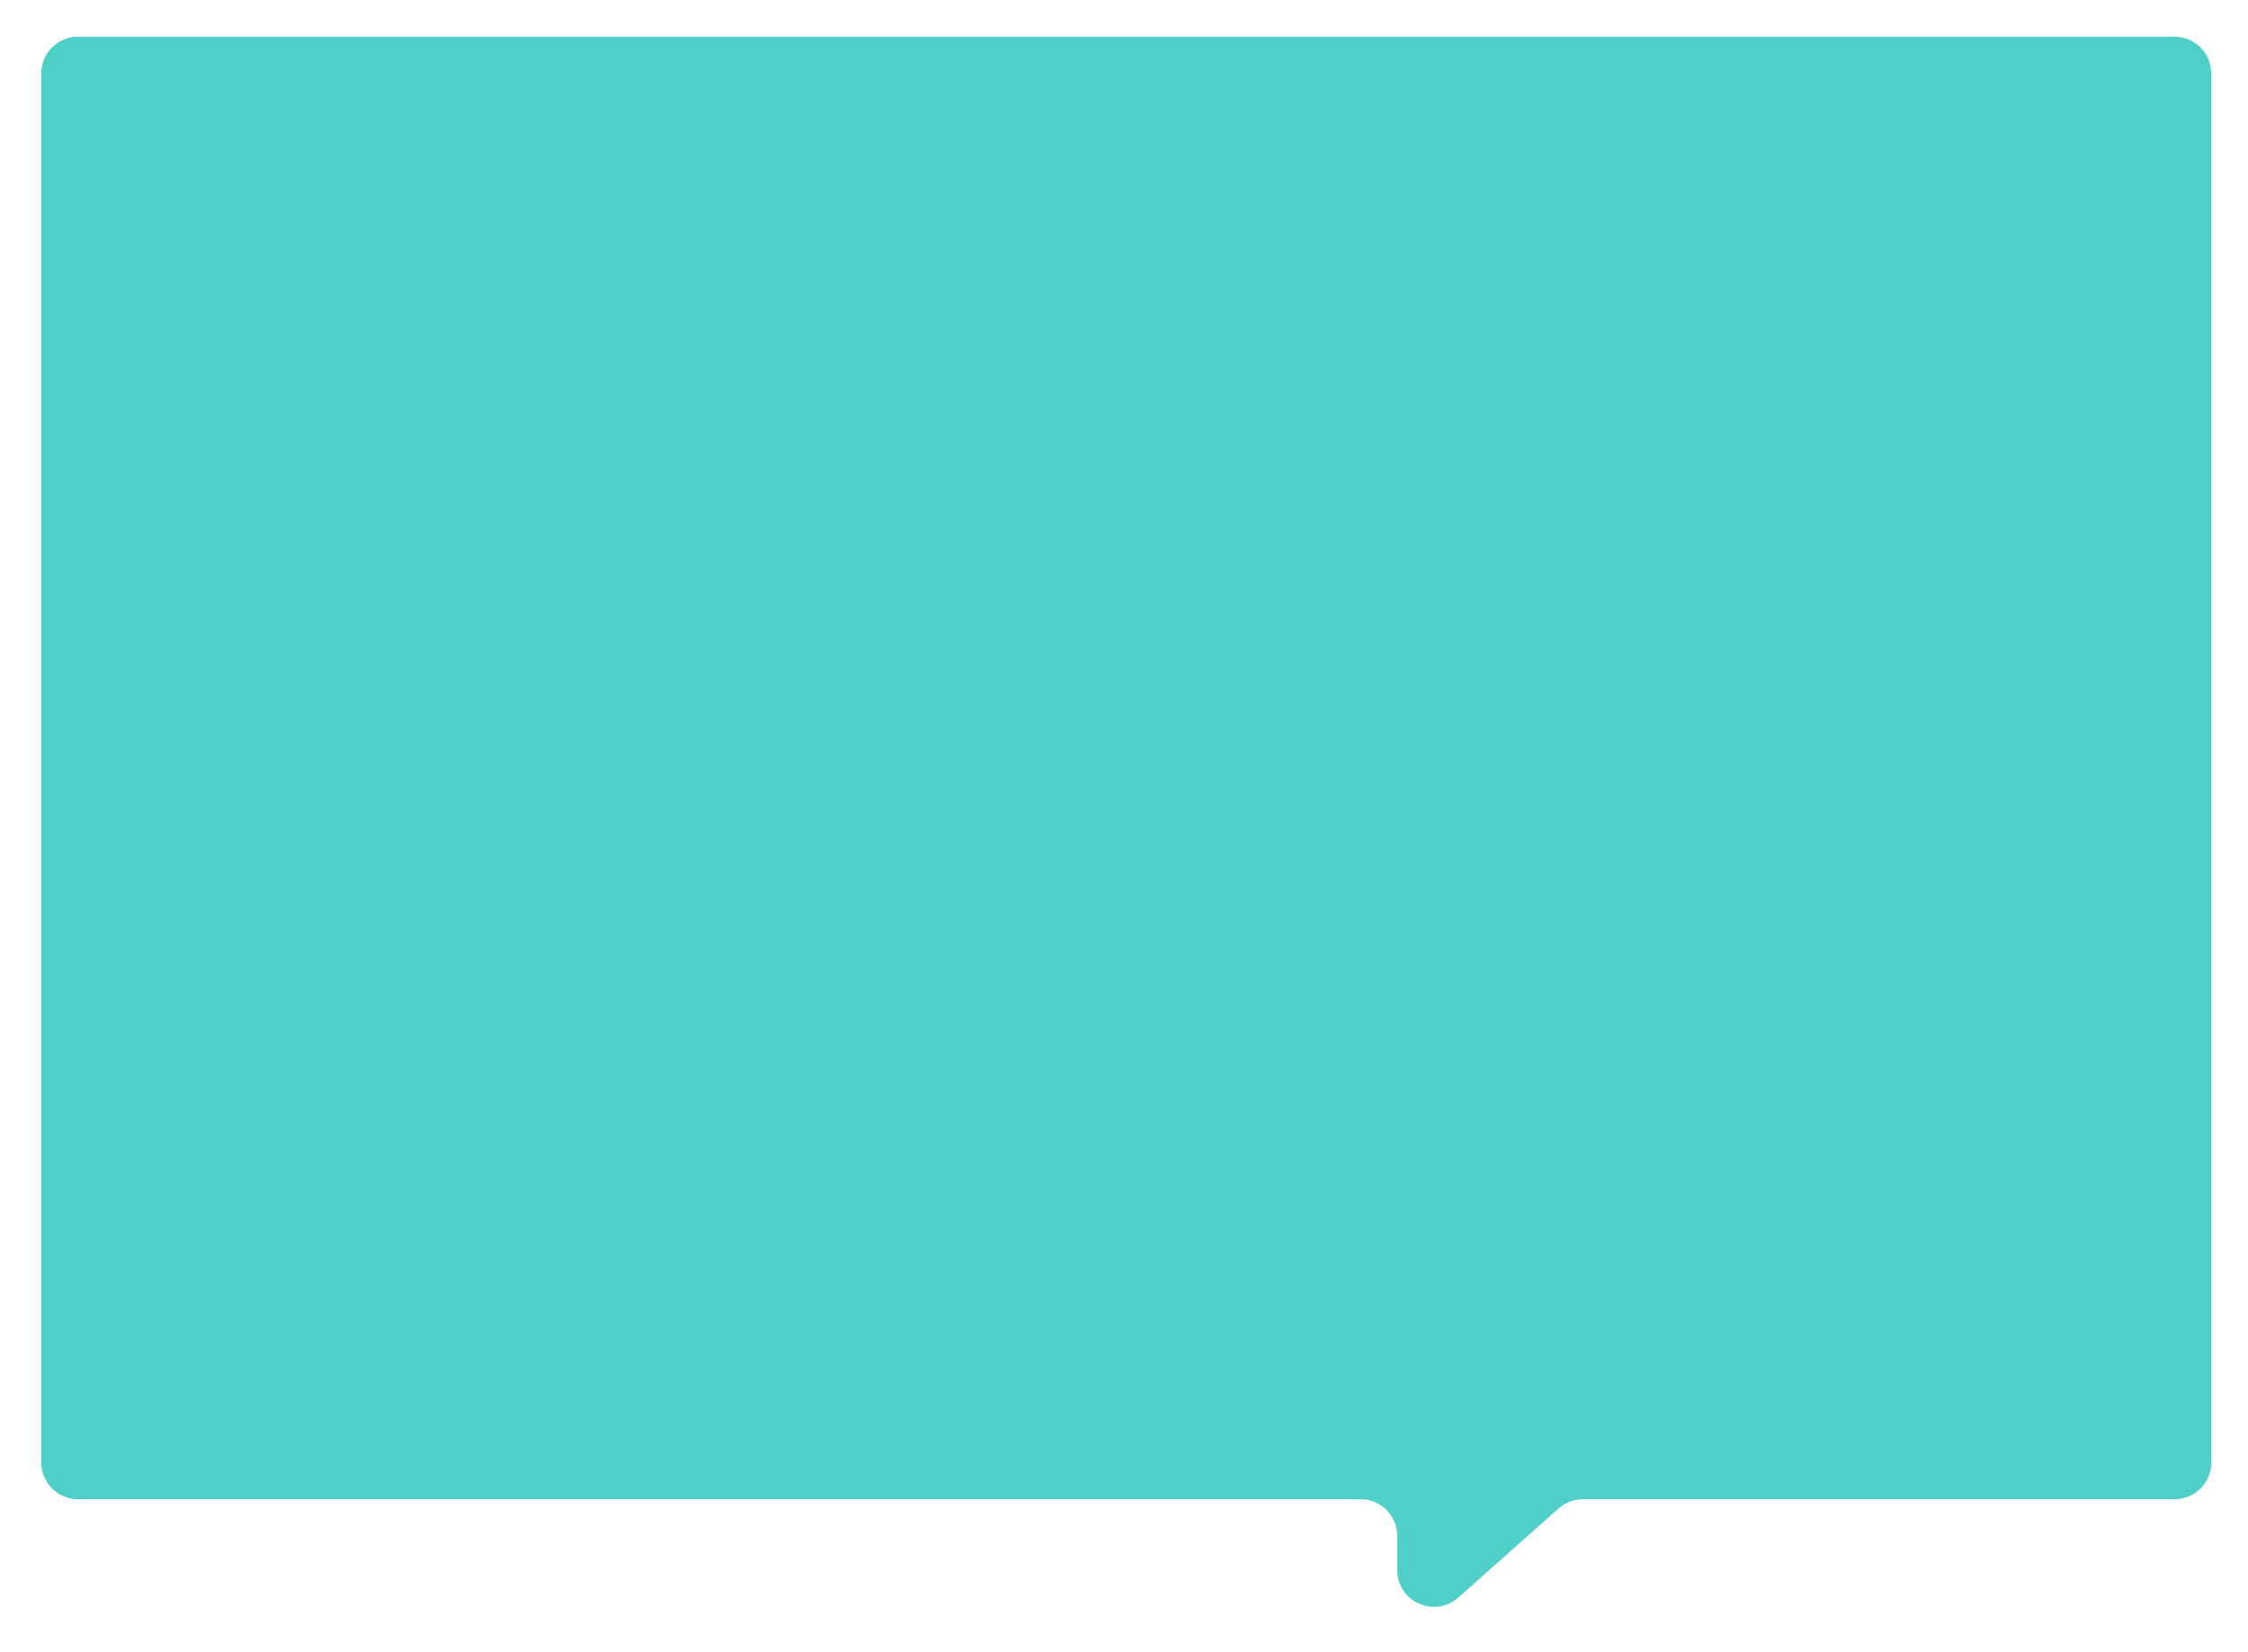 <svg width="245" height="180" viewBox="0 0 245 180" version="1.1" xmlns="http://www.w3.org/2000/svg" xmlns:xlink="http://www.w3.org/1999/xlink">
<title>Vector 2</title>
<desc>Created using Figma</desc>
<g id="Canvas" transform="translate(-16188 -775)">
<g id="Vector 2" filter="url(#filter0_d)">
<use xlink:href="#path0_fill" transform="translate(16192.5 777)" fill="#50CFC8"/>
</g>
</g>
<defs>
<filter id="filter0_d" filterUnits="userSpaceOnUse" x="16188" y="775" width="245" height="180" color-interpolation-filters="sRGB">
<feFlood flood-opacity="0" result="BackgroundImageFix"/>
<feColorMatrix in="SourceAlpha" type="matrix" values="0 0 0 0 0 0 0 0 0 0 0 0 0 0 0 0 0 0 255 0"/>
<feOffset dx="0" dy="2"/>
<feGaussianBlur stdDeviation="2"/>
<feColorMatrix type="matrix" values="0 0 0 0 0 0 0 0 0 0 0 0 0 0 0 0 0 0 0.25 0"/>
<feBlend mode="normal" in2="BackgroundImageFix" result="effect1_dropShadow"/>
<feBlend mode="normal" in="SourceGraphic" in2="effect1_dropShadow" result="shape"/>
</filter>
<path id="path0_fill" d="M 232.5 0L 4 0C 1.791 0 0 1.791 0 4L 0 155.377C 0 157.586 1.791 159.377 4 159.377L 143.777 159.377C 145.986 159.377 147.777 161.167 147.777 163.377L 147.777 167.1C 147.777 170.55 151.852 172.381 154.433 170.091L 165.364 160.385C 166.096 159.736 167.041 159.377 168.019 159.377L 232.5 159.377C 234.709 159.377 236.5 157.586 236.5 155.377L 236.5 4C 236.5 1.791 234.709 0 232.5 0Z"/>
</defs>
</svg>
